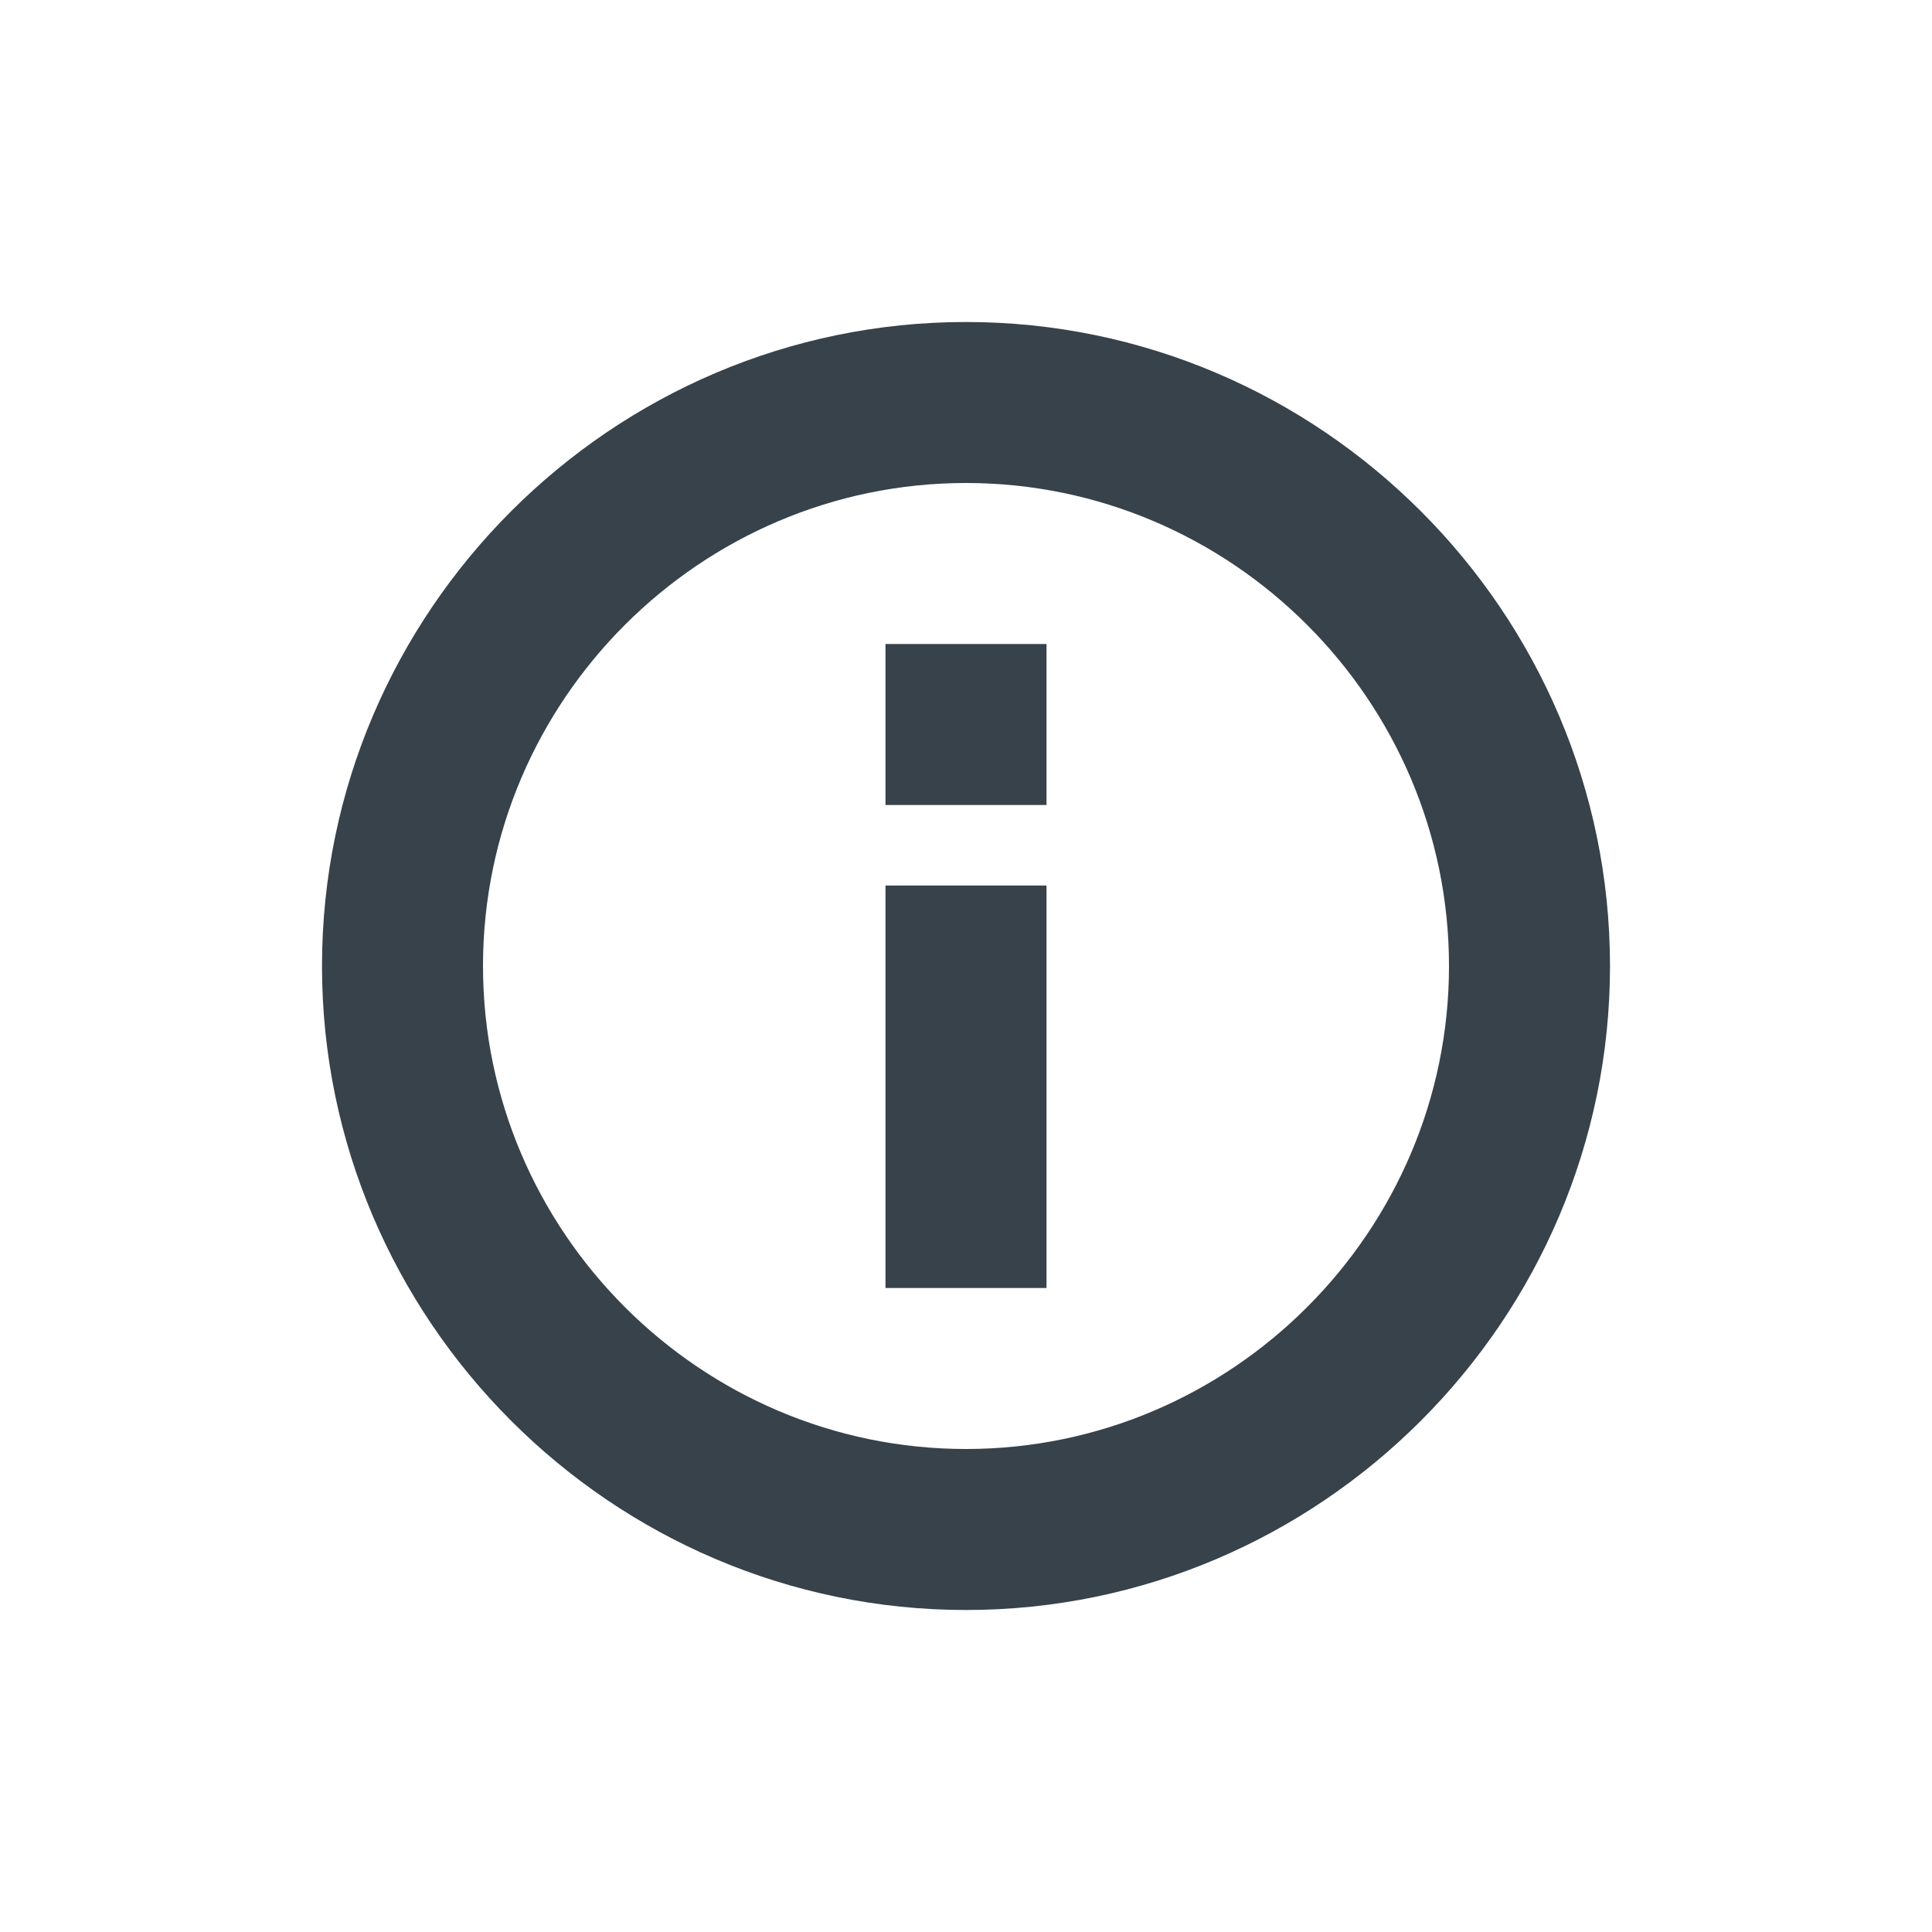 <svg xmlns="http://www.w3.org/2000/svg" width="24" height="24" viewBox="0 0 24 24">
    <g fill="none" fill-rule="evenodd">
        <g fill="#37424B">
            <g>
                <g>
                    <g>
                        <g>
                            <path d="M13 16v-5h-2v5h2zm-9-4c0 4.4 3.6 8 8 8s8-3.6 8-8-3.6-8-8-8-8 3.6-8 8zm2 0c0-3.3 2.7-6 6-6s6 2.7 6 6-2.7 6-6 6-6-2.7-6-6zm7-2V8h-2v2h2z" transform="translate(-813 -399) translate(441 96) translate(360 287) translate(0 4) translate(12 12)"/>
                        </g>
                    </g>
                </g>
            </g>
        </g>
    </g>
</svg>
